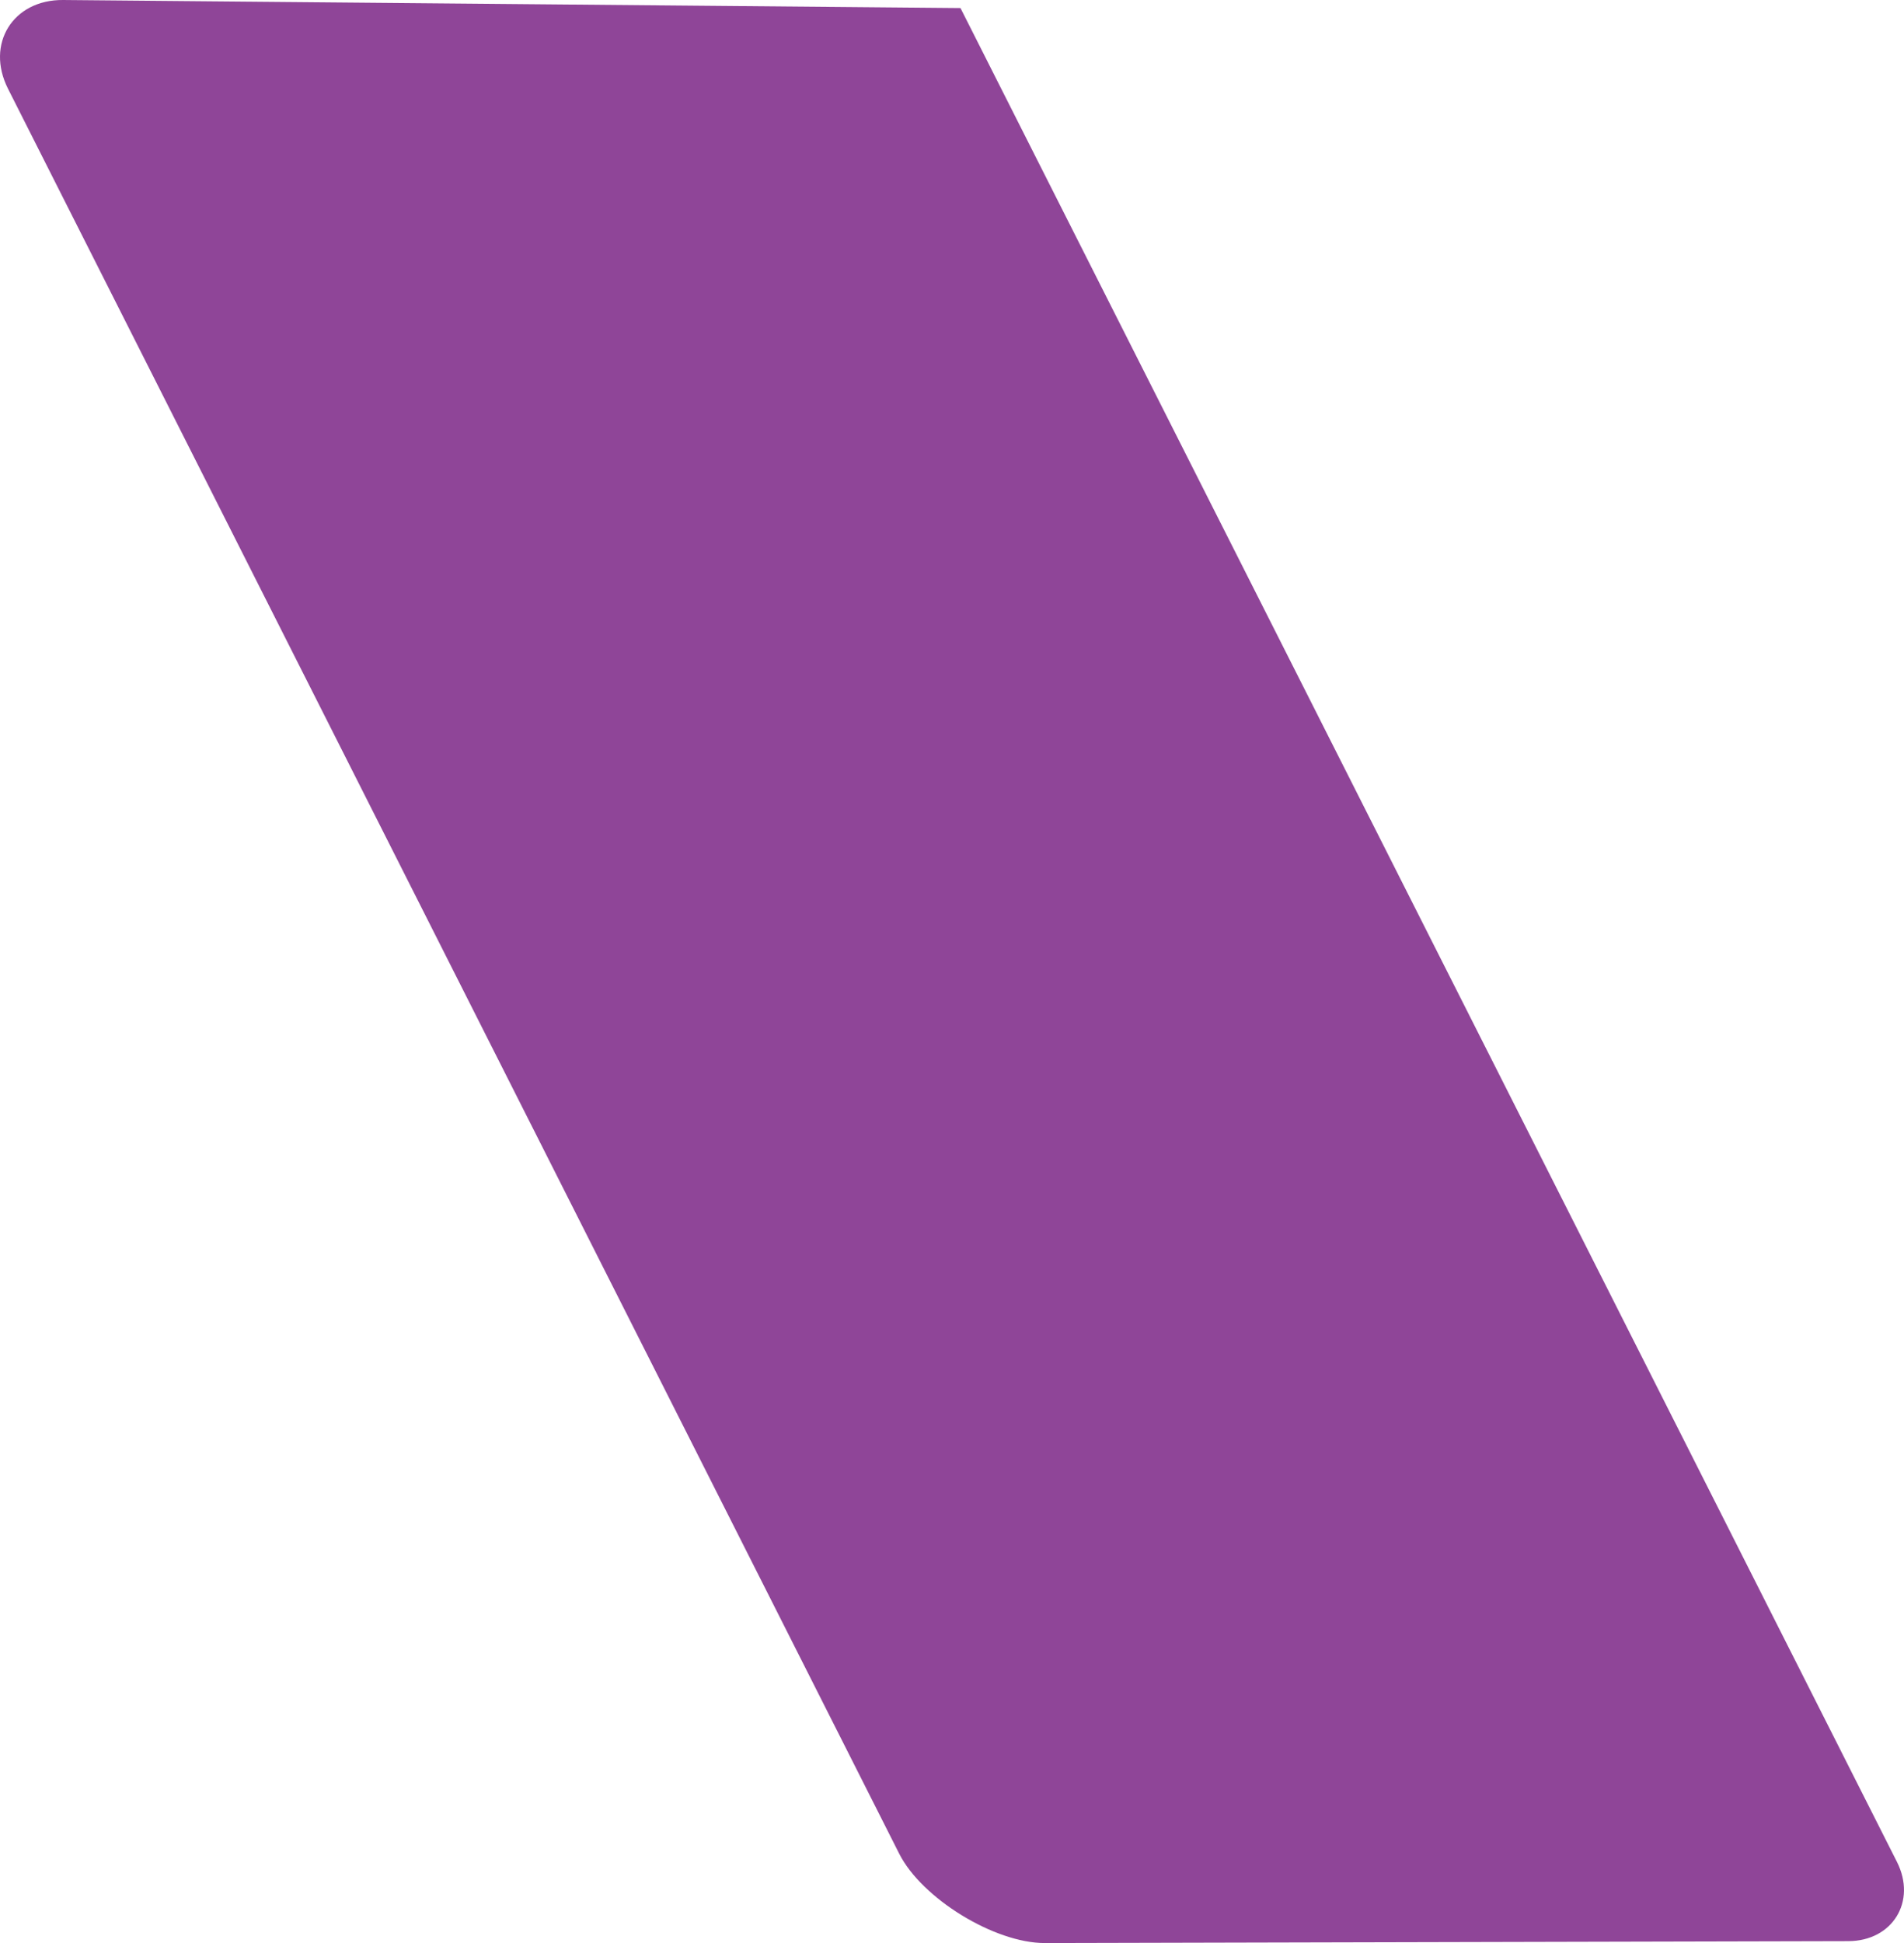 <svg version="1.1" xmlns="http://www.w3.org/2000/svg" xmlns:xlink="http://www.w3.org/1999/xlink" width="146.541" height="149.535" viewBox="982.258,166.187,146.541,149.535"><g fill="#8f4598" fill-rule="nonzero" stroke="#000000" stroke-width="0" stroke-linecap="round" stroke-linejoin="round" stroke-miterlimit="10" stroke-dasharray="" stroke-dashoffset="0" font-family="none" font-weight="none" font-size="none" text-anchor="none" style="mix-blend-mode: normal"><path d="M1111.404,276.116l10.99,21.754l5.861,11.602c1.537,3.043 -0.335,6.094 -3.744,6.102l-61.837,0.147c-3.864,0.009 -9.469,-3.43 -11.21,-6.879l-52.159,-103.288l-11.427,-22.629l-5.004,-9.91c-1.742,-3.449 0.38,-6.863 4.244,-6.828l9.206,0.083l18.131,0.163l41.727,0.374z" id="Path 1"/></g></svg>